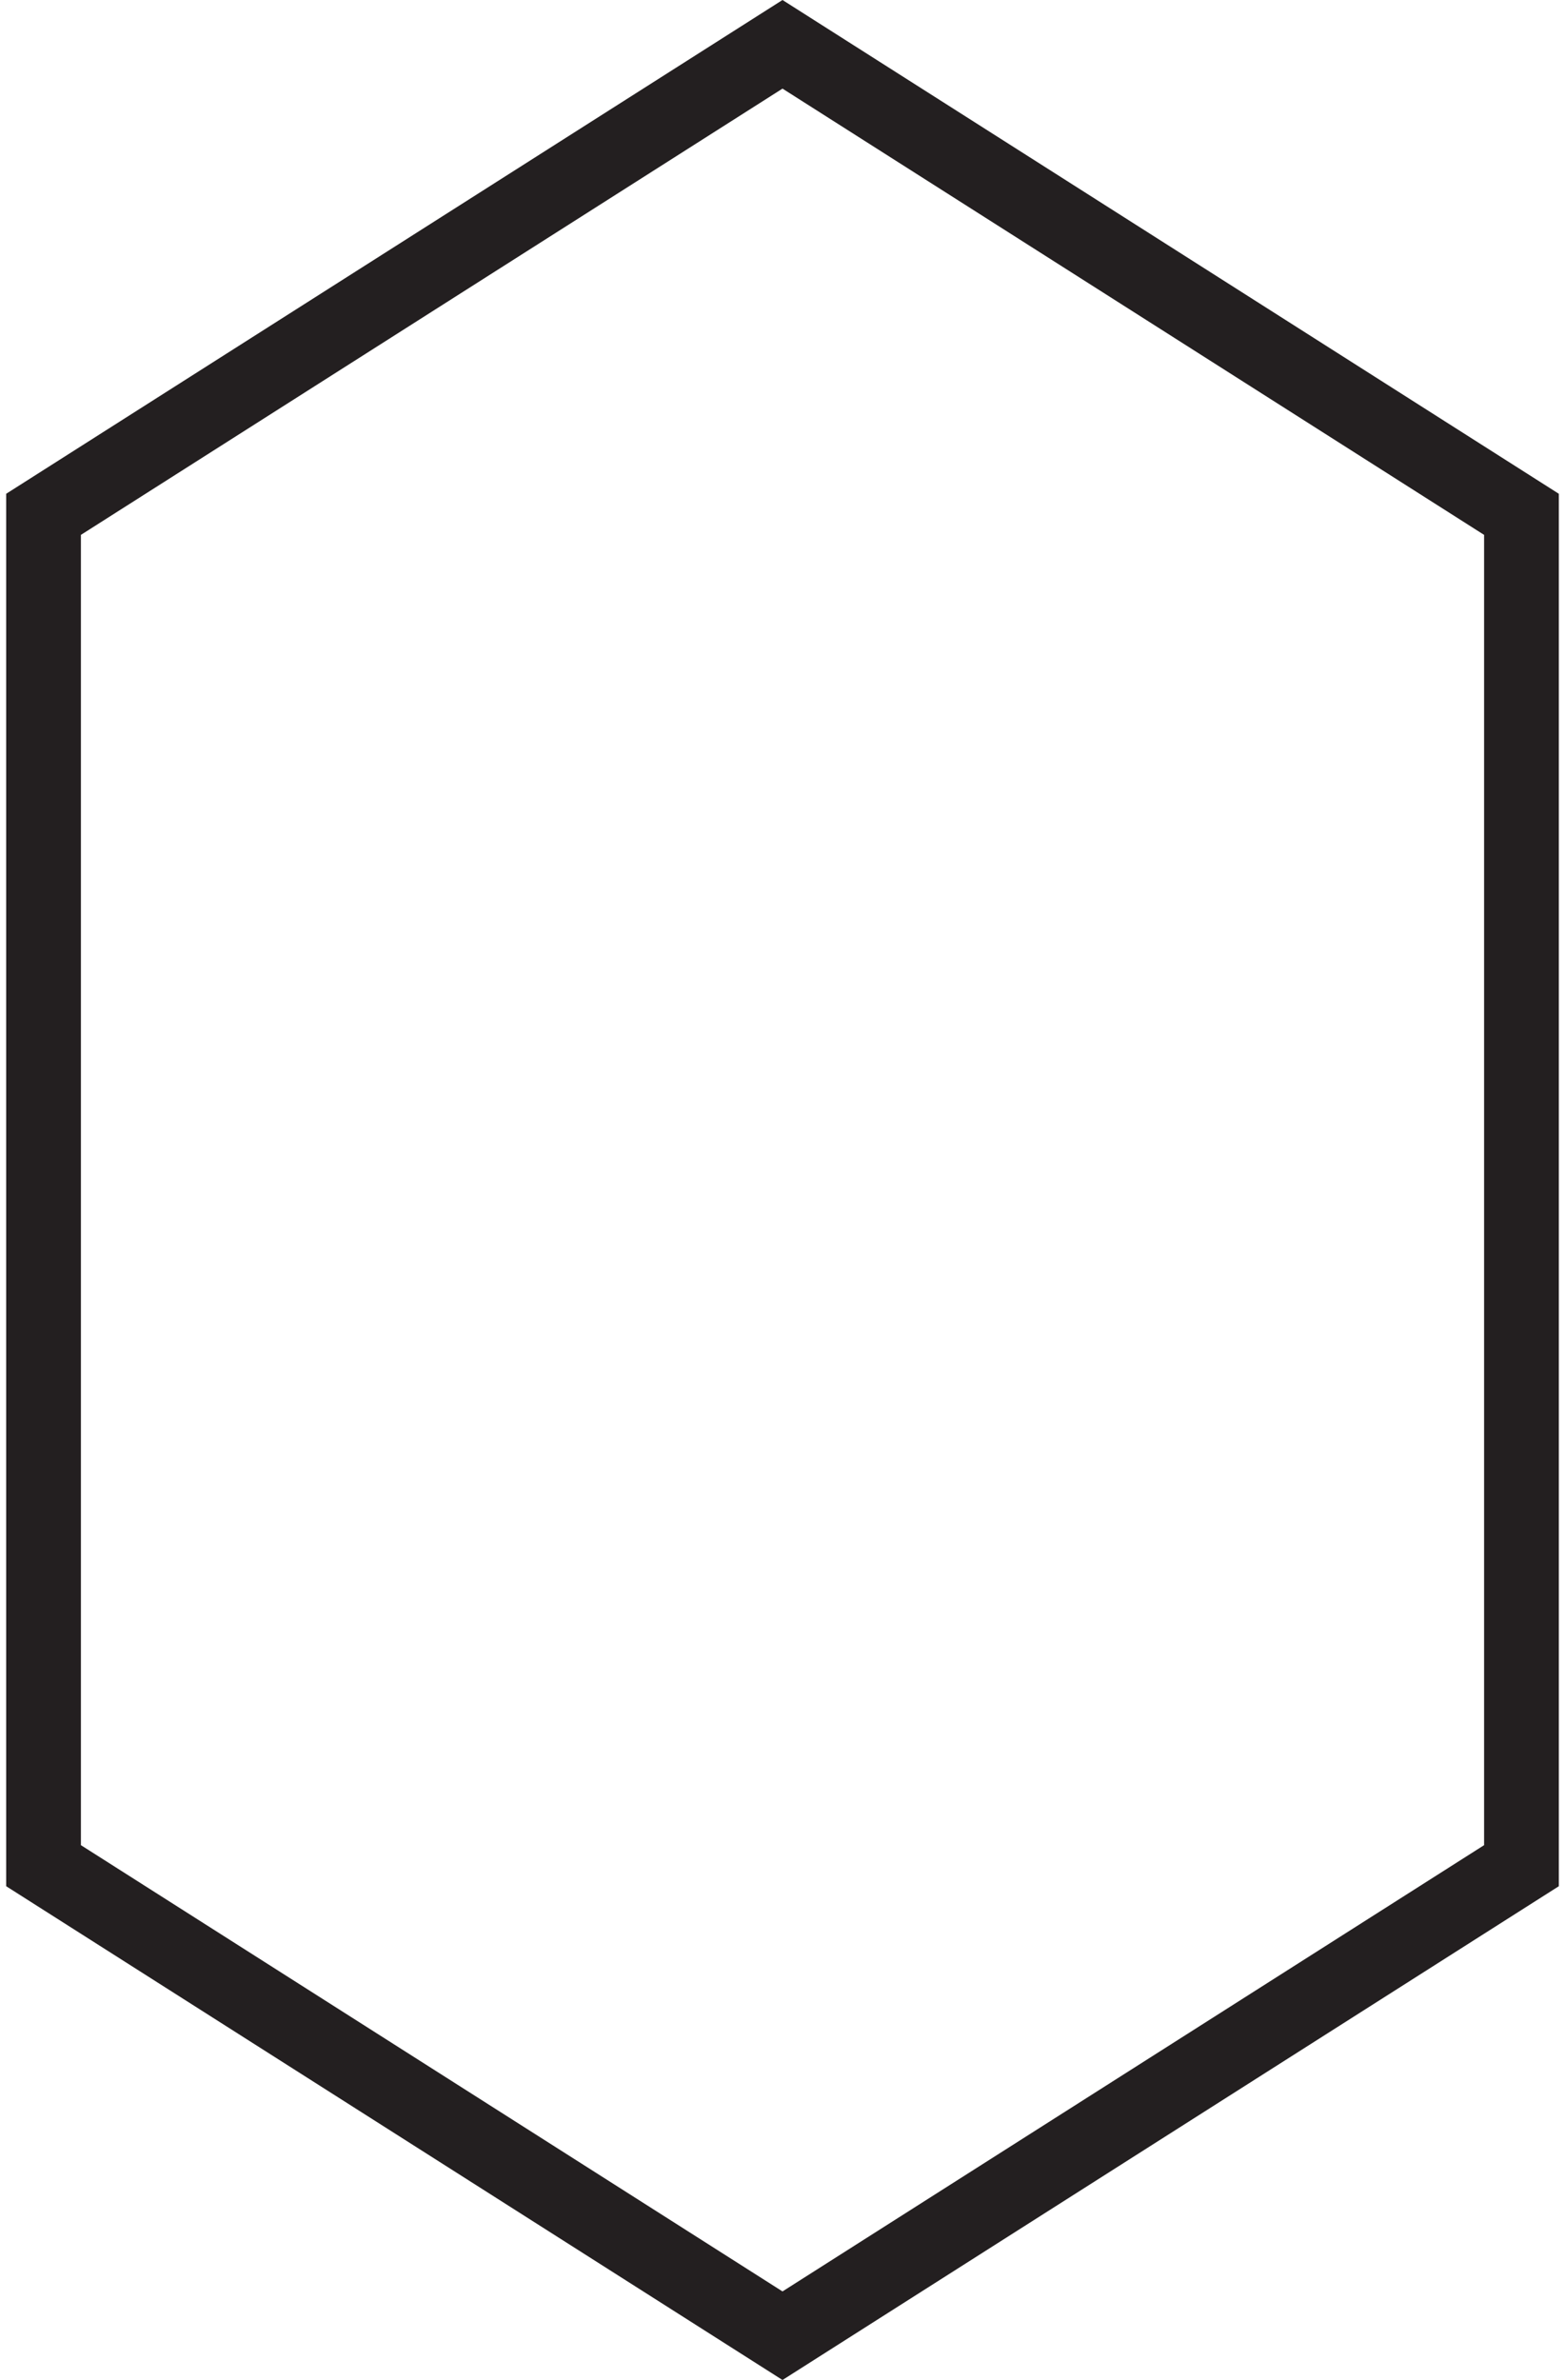 <?xml version="1.0" encoding="utf-8"?>
<!-- Generator: Adobe Illustrator 16.0.0, SVG Export Plug-In . SVG Version: 6.00 Build 0)  -->
<!DOCTYPE svg PUBLIC "-//W3C//DTD SVG 1.1//EN" "http://www.w3.org/Graphics/SVG/1.1/DTD/svg11.dtd">
<svg version="1.1" id="Layer_1" xmlns="http://www.w3.org/2000/svg" xmlns:xlink="http://www.w3.org/1999/xlink" x="0px" y="0px"
	 width="25px" height="38px" viewBox="0 0 41.546 63.652" enable-background="new 0 0 41.546 63.652" xml:space="preserve">
<path fill="#231F20" d="M20.773,63.652L0,50.446v-37.24L20.773,0l20.773,13.206v37.24L20.773,63.652z M2,49.348l18.773,11.935
	l18.773-11.935V14.305L20.773,2.37L2,14.305V49.348z"/>
</svg>
